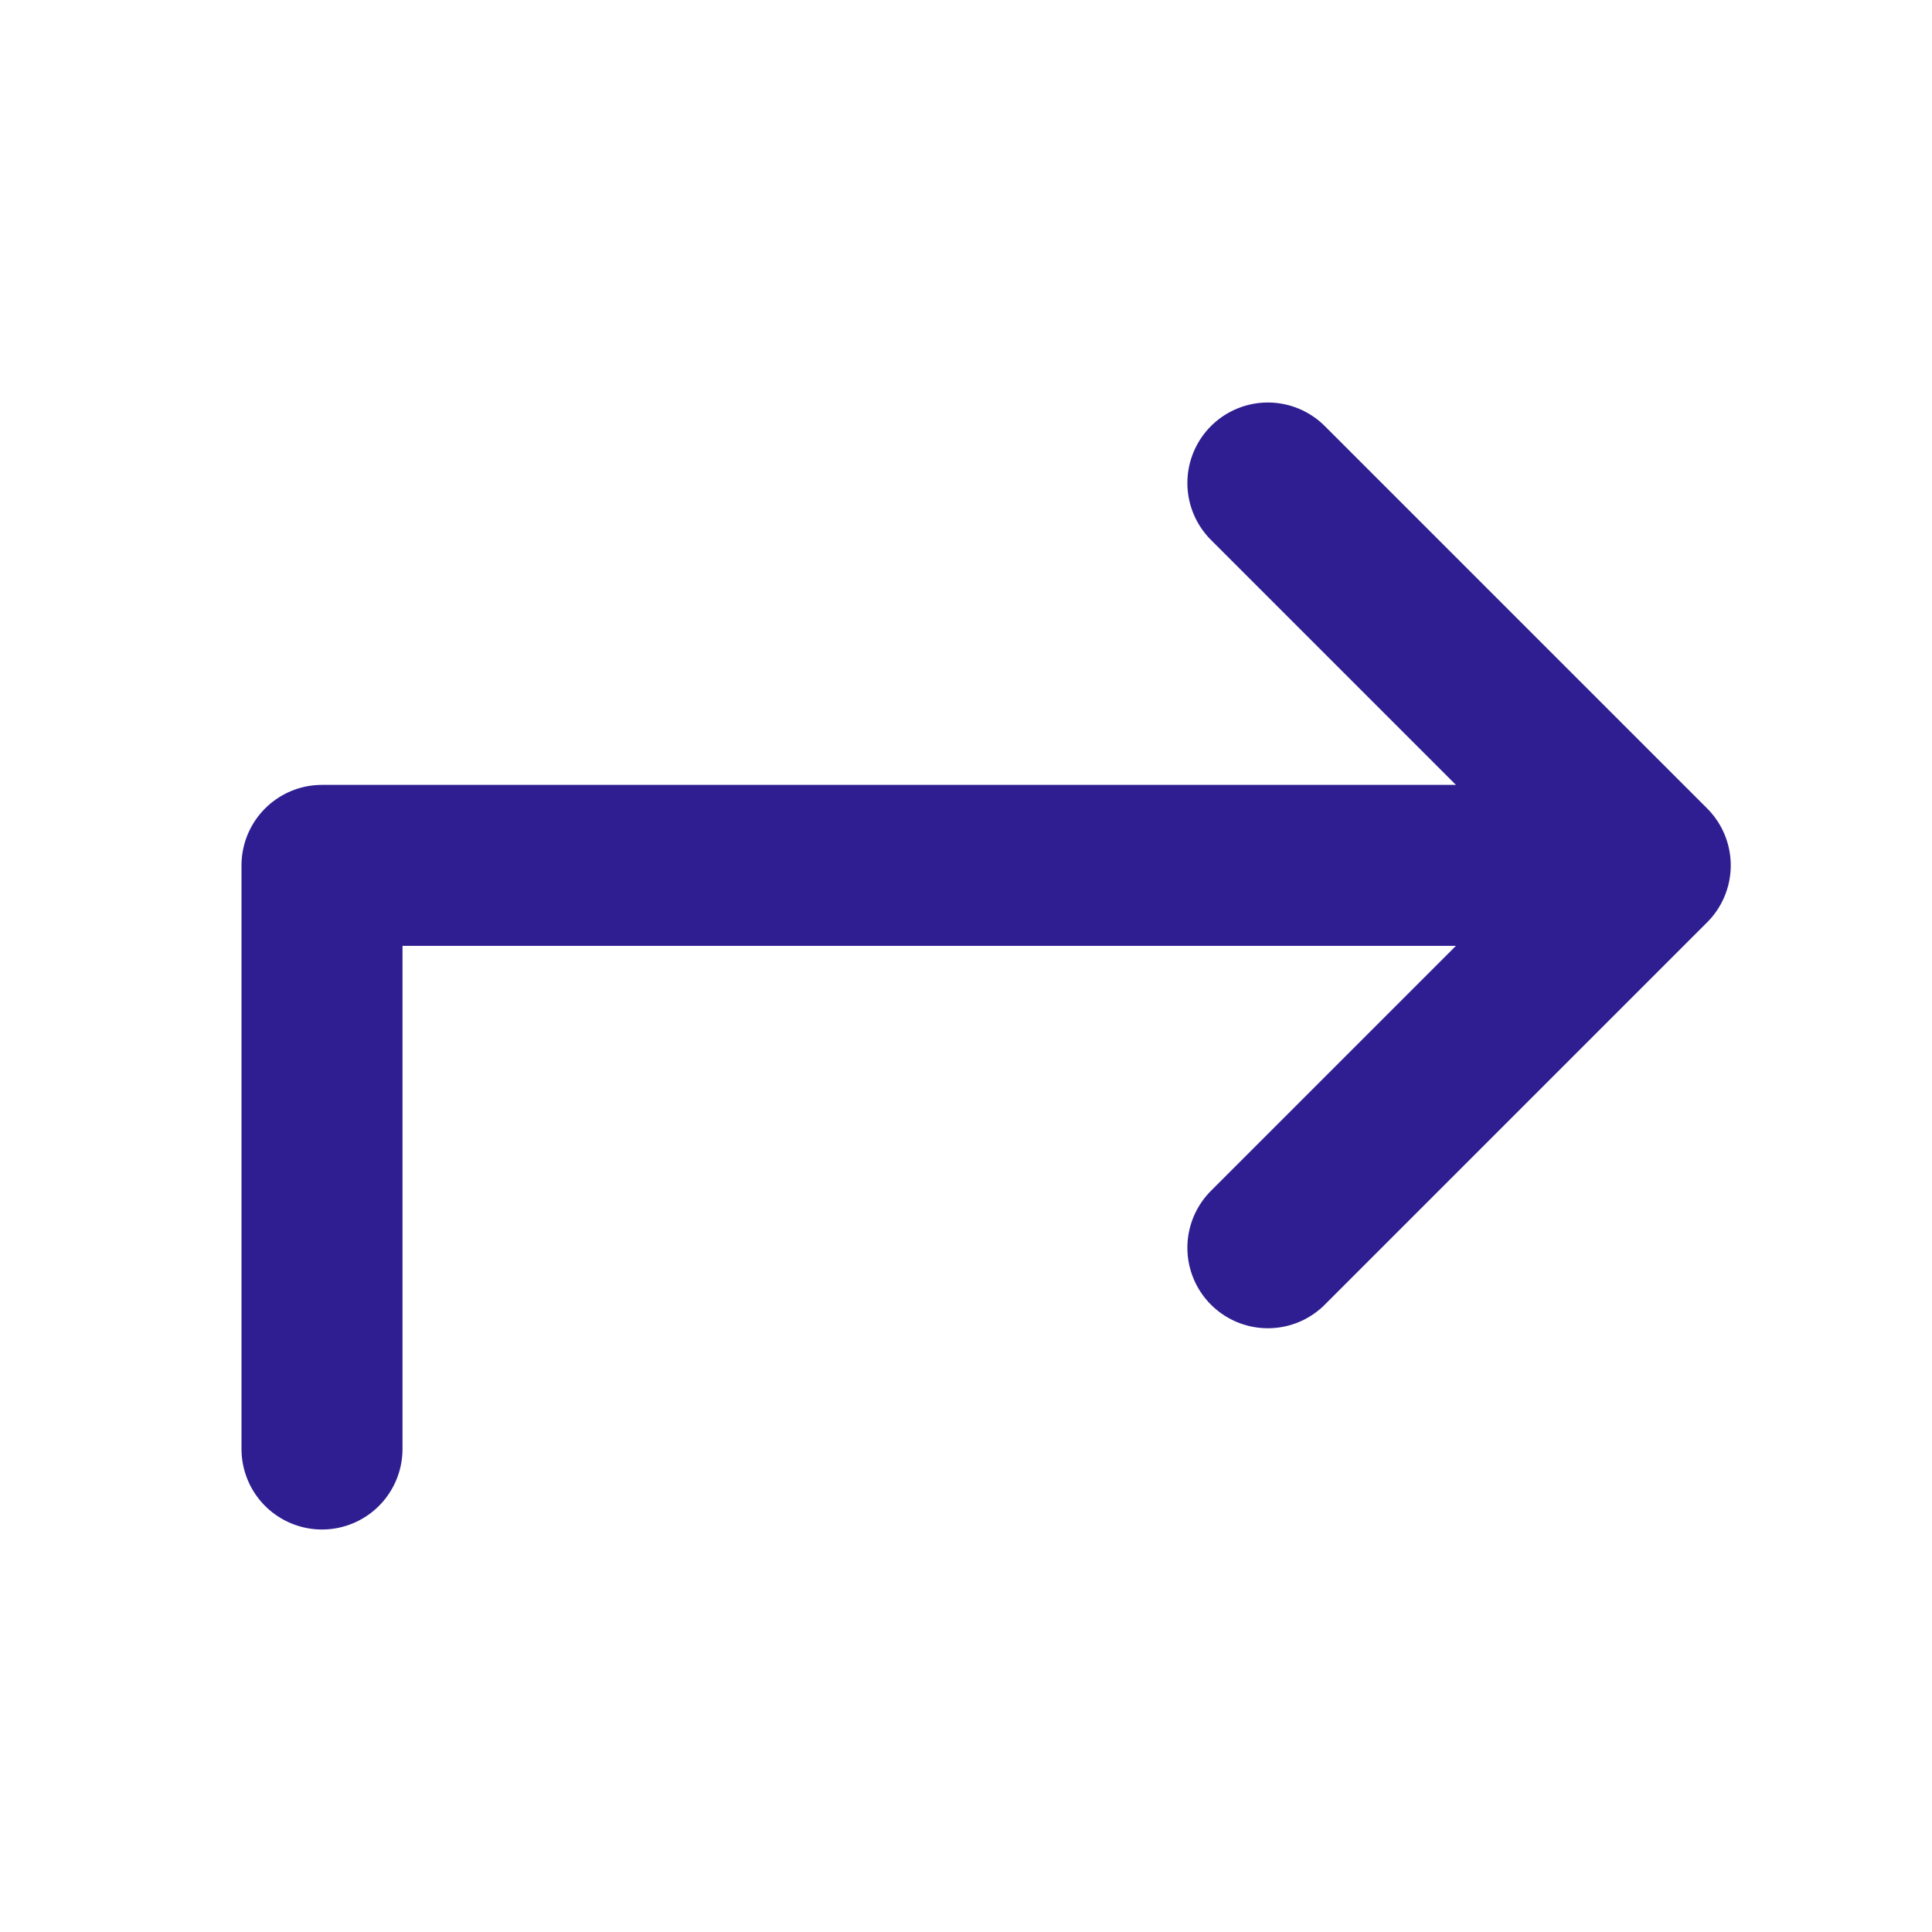 <svg width="24" height="24" viewBox="0 0 24 24" fill="none" xmlns="http://www.w3.org/2000/svg">
<path d="M19.5 10.75H4V18" stroke="#2E1E91" stroke-width="2" stroke-miterlimit="10" stroke-linecap="round" stroke-linejoin="round"/>
<path d="M15.75 15.5L20.5 10.75L15.75 6" stroke="#2E1E91" stroke-width="2" stroke-miterlimit="10" stroke-linecap="round" stroke-linejoin="round"/>
</svg>
